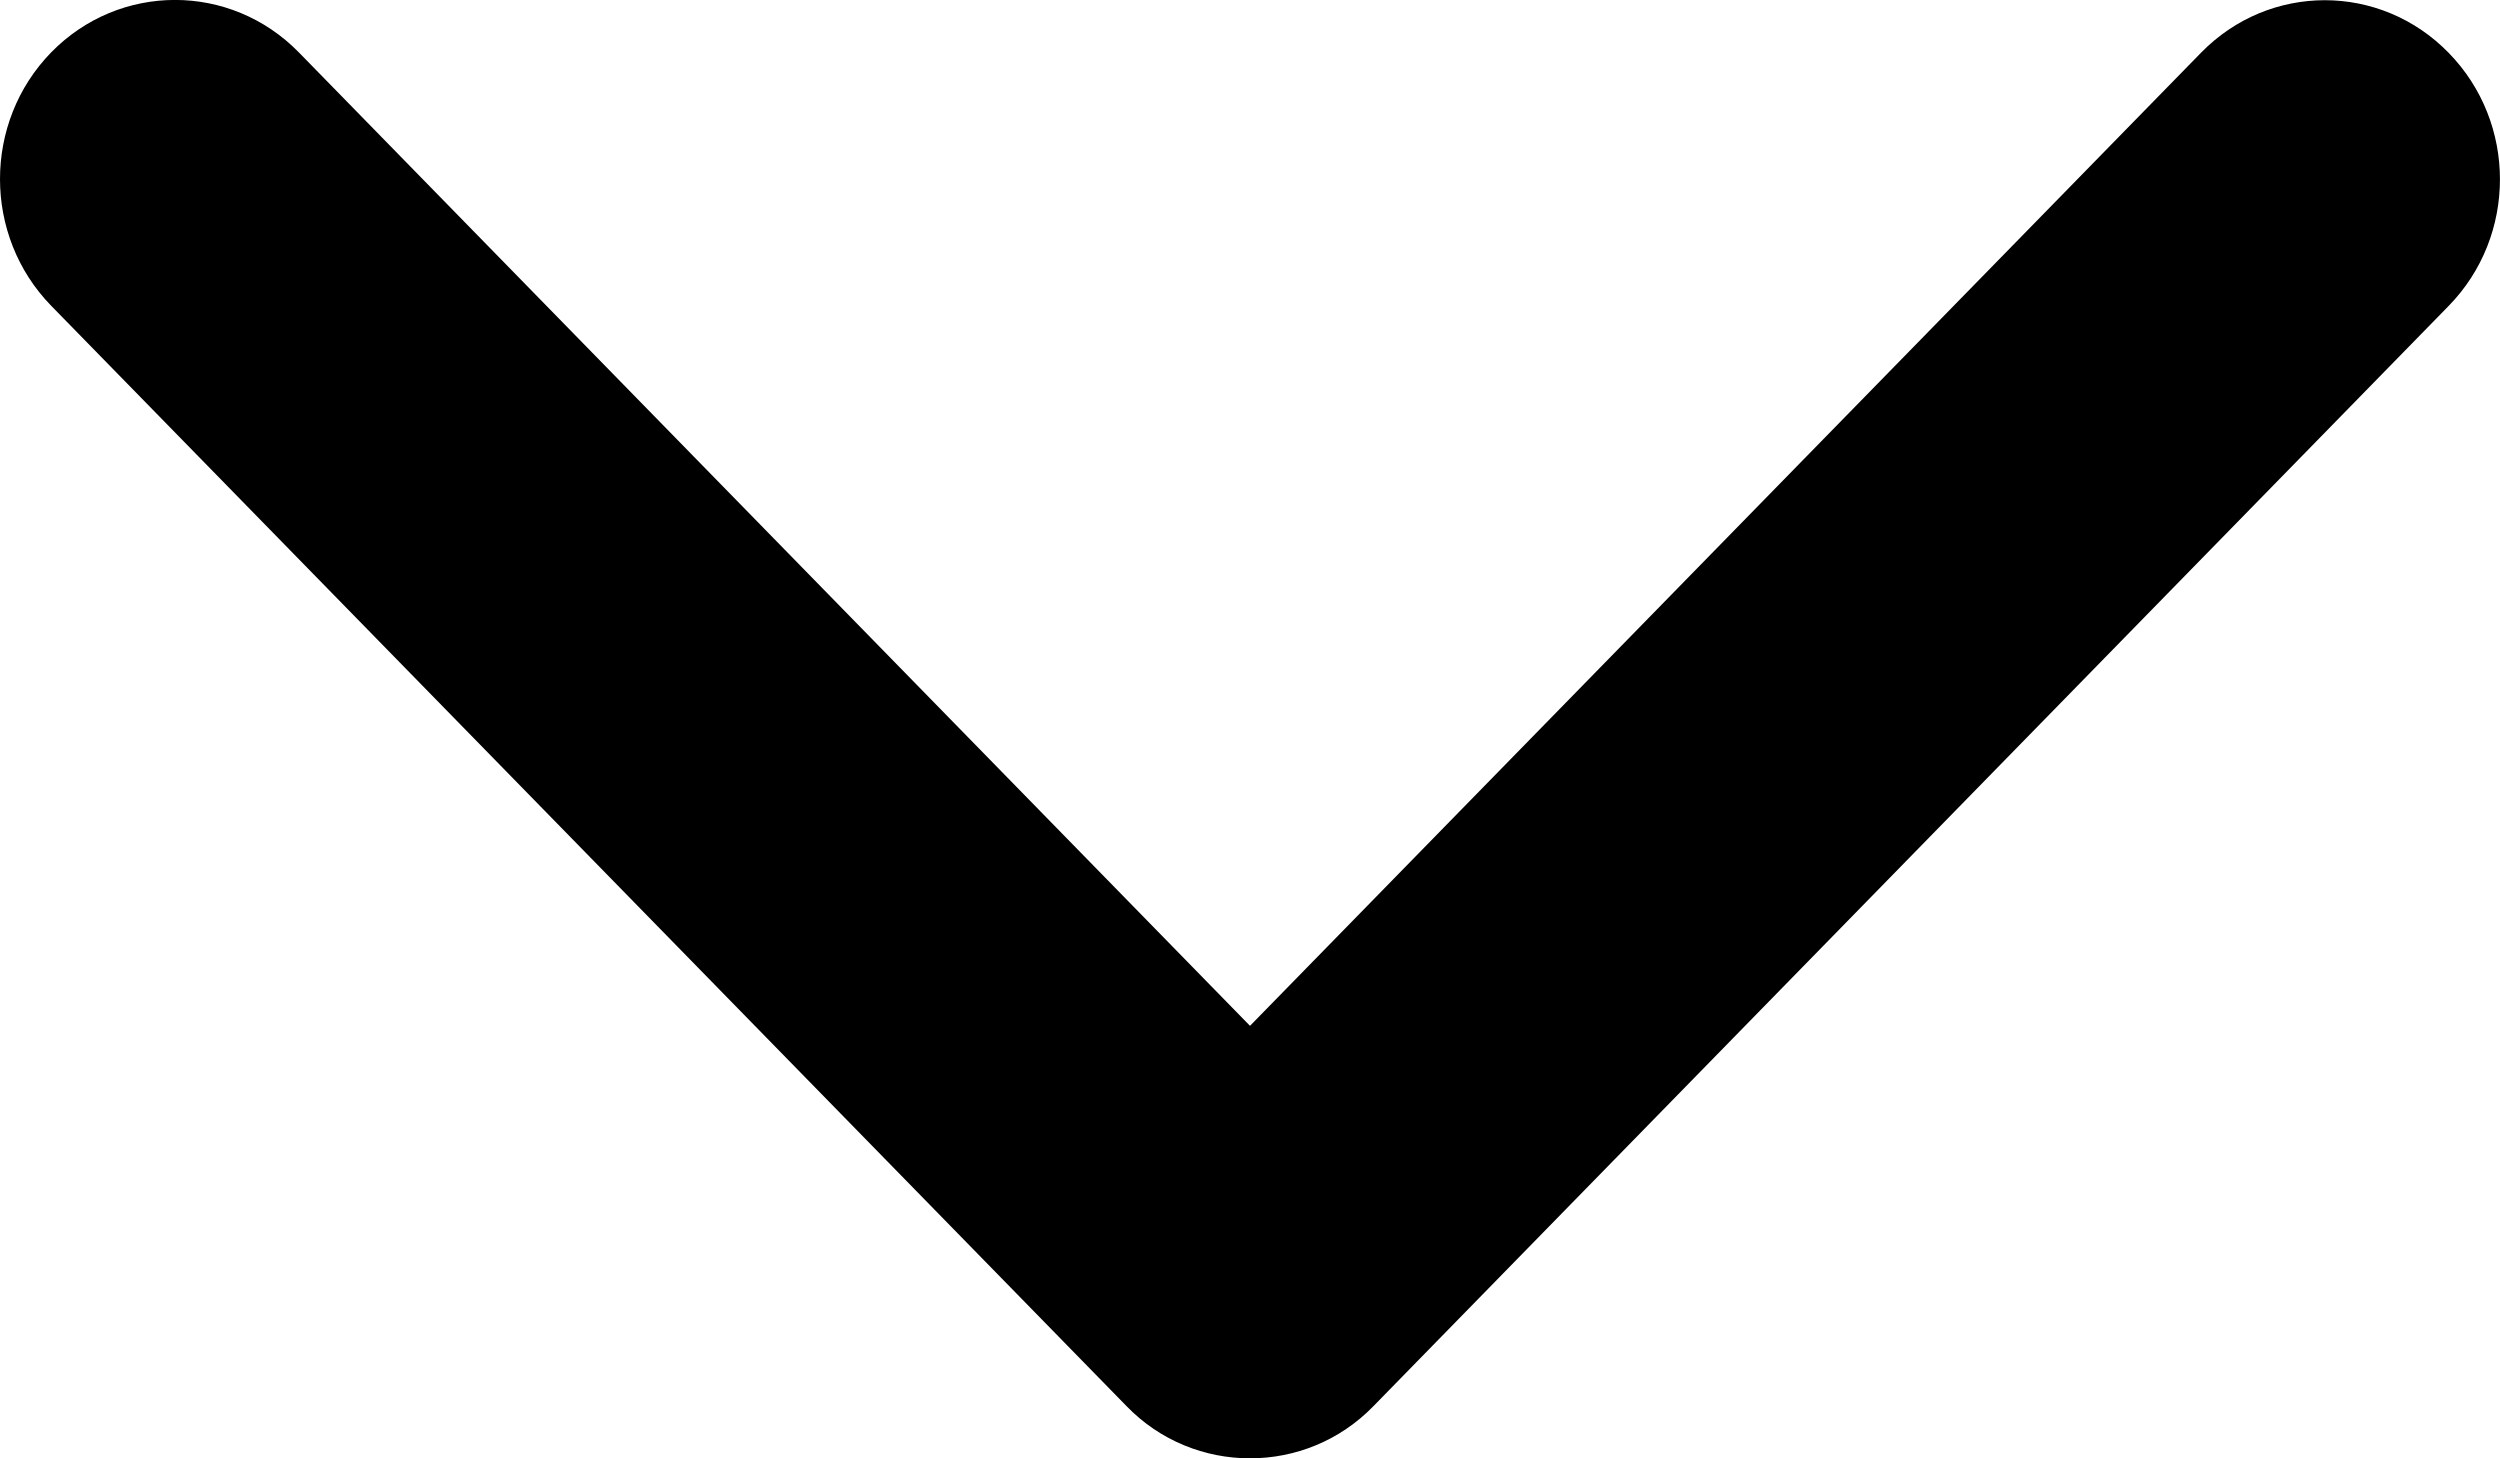 <?xml version="1.0" encoding="utf-8"?>
<!-- Generator: Adobe Illustrator 17.0.1, SVG Export Plug-In . SVG Version: 6.00 Build 0)  -->
<!DOCTYPE svg PUBLIC "-//W3C//DTD SVG 1.1//EN" "http://www.w3.org/Graphics/SVG/1.1/DTD/svg11.dtd">
<svg version="1.1" id="Layer_1" xmlns="http://www.w3.org/2000/svg" xmlns:xlink="http://www.w3.org/1999/xlink" x="0px" y="0px"
	 width="12px" height="7px" viewBox="0 0 12 7" enable-background="new 0 0 12 7" xml:space="preserve">
<path d="M0.246,1.468l5.16,5.28C5.569,6.917,5.785,7,6,7s0.43-0.083,0.593-0.251l5.16-5.28c0.329-0.336,0.329-0.88,0-1.216
	c-0.328-0.336-0.86-0.336-1.188,0L6,4.924L1.434,0.251c-0.328-0.335-0.86-0.335-1.188,0C-0.082,0.587-0.082,1.132,0.246,1.468z"/>
</svg>
